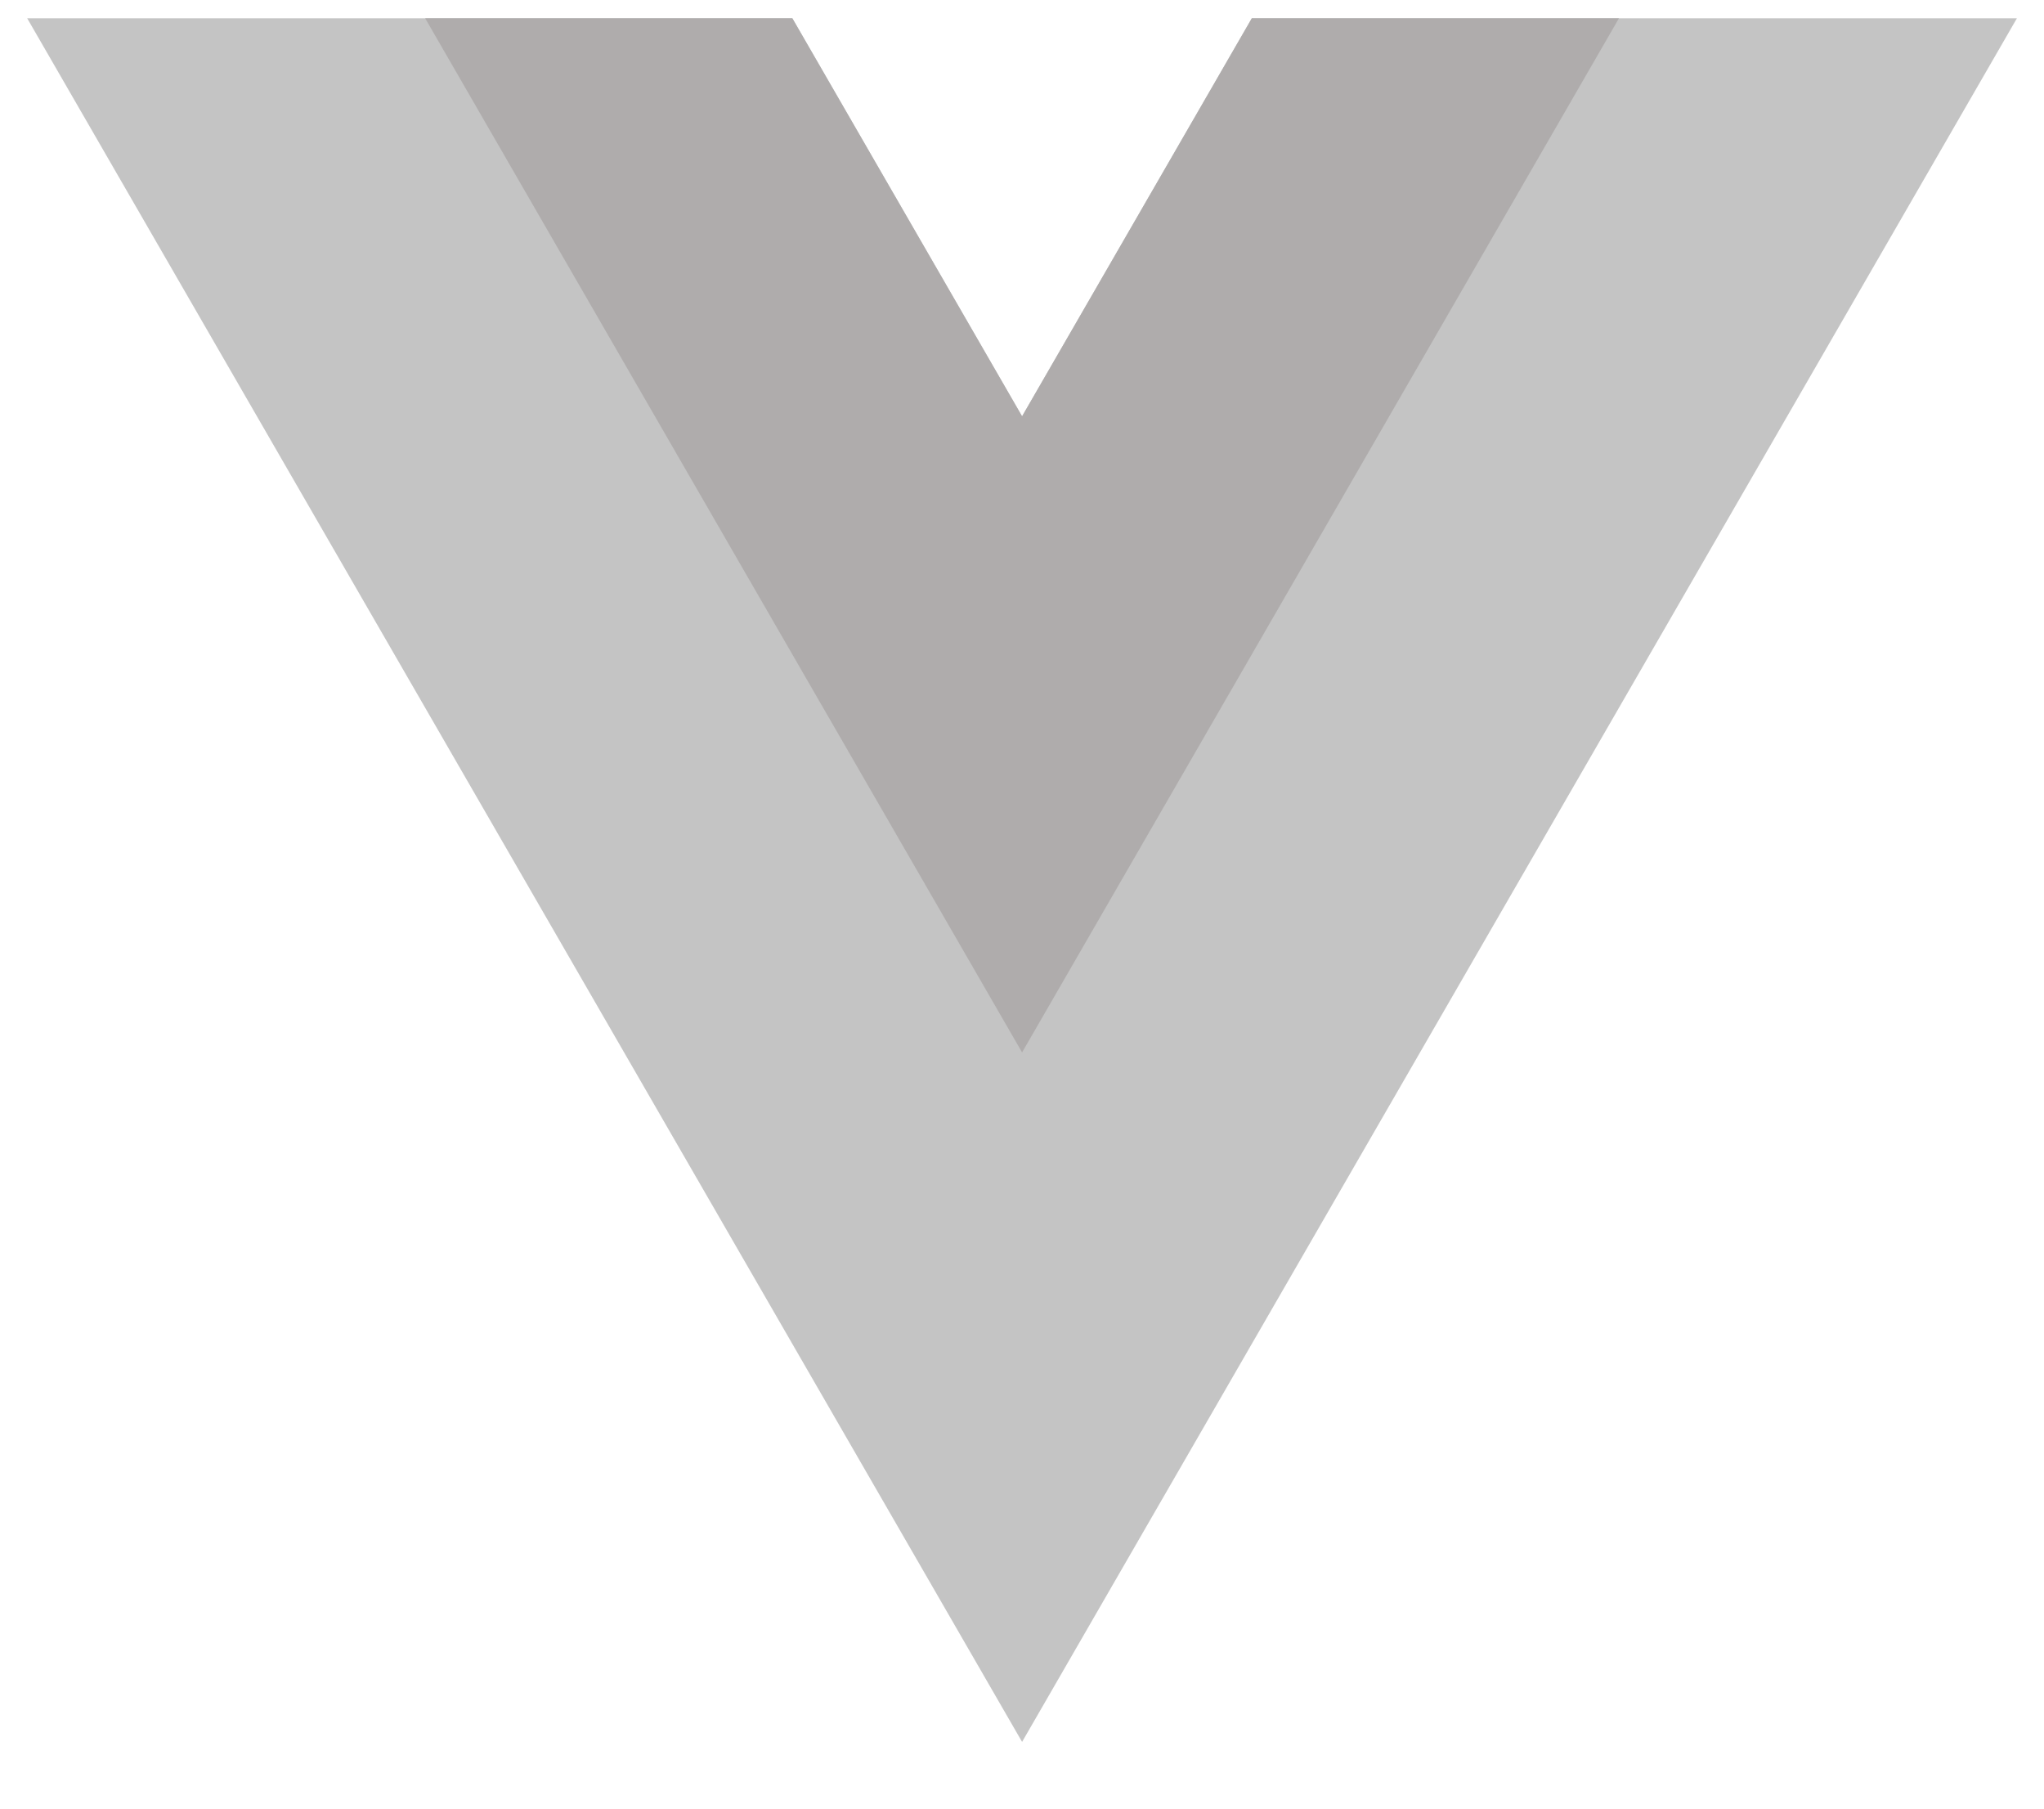 <?xml version="1.0" encoding="UTF-8"?>
<svg width="52px" height="46px" viewBox="0 0 52 46" version="1.1" xmlns="http://www.w3.org/2000/svg" xmlns:xlink="http://www.w3.org/1999/xlink">
    <title>vue-logo</title>
    <g id="Page-1" stroke="none" stroke-width="1" fill="none" fill-rule="evenodd">
        <g id="Artboard" transform="translate(-220, -484)" fill-rule="nonzero">
            <g id="vue-logo" transform="translate(220.5, 484.25)">
                <polygon id="Path" fill="#C4C4C4" transform="translate(25.502, 22.134) scale(-1, 1) rotate(-180) translate(-25.502, -22.134) " points="31.347 44.053 25.502 33.929 19.657 44.053 0.192 44.053 25.502 0.215 50.811 44.053"></polygon>
                <polygon id="Path" fill="#AFACAC" transform="translate(25.502, 13.366) scale(-1, 1) rotate(-180) translate(-25.502, -13.366) " points="31.347 26.518 25.502 16.394 19.657 26.518 10.316 26.518 25.502 0.215 40.687 26.518"></polygon>
            </g>
        </g>
    </g>
</svg>